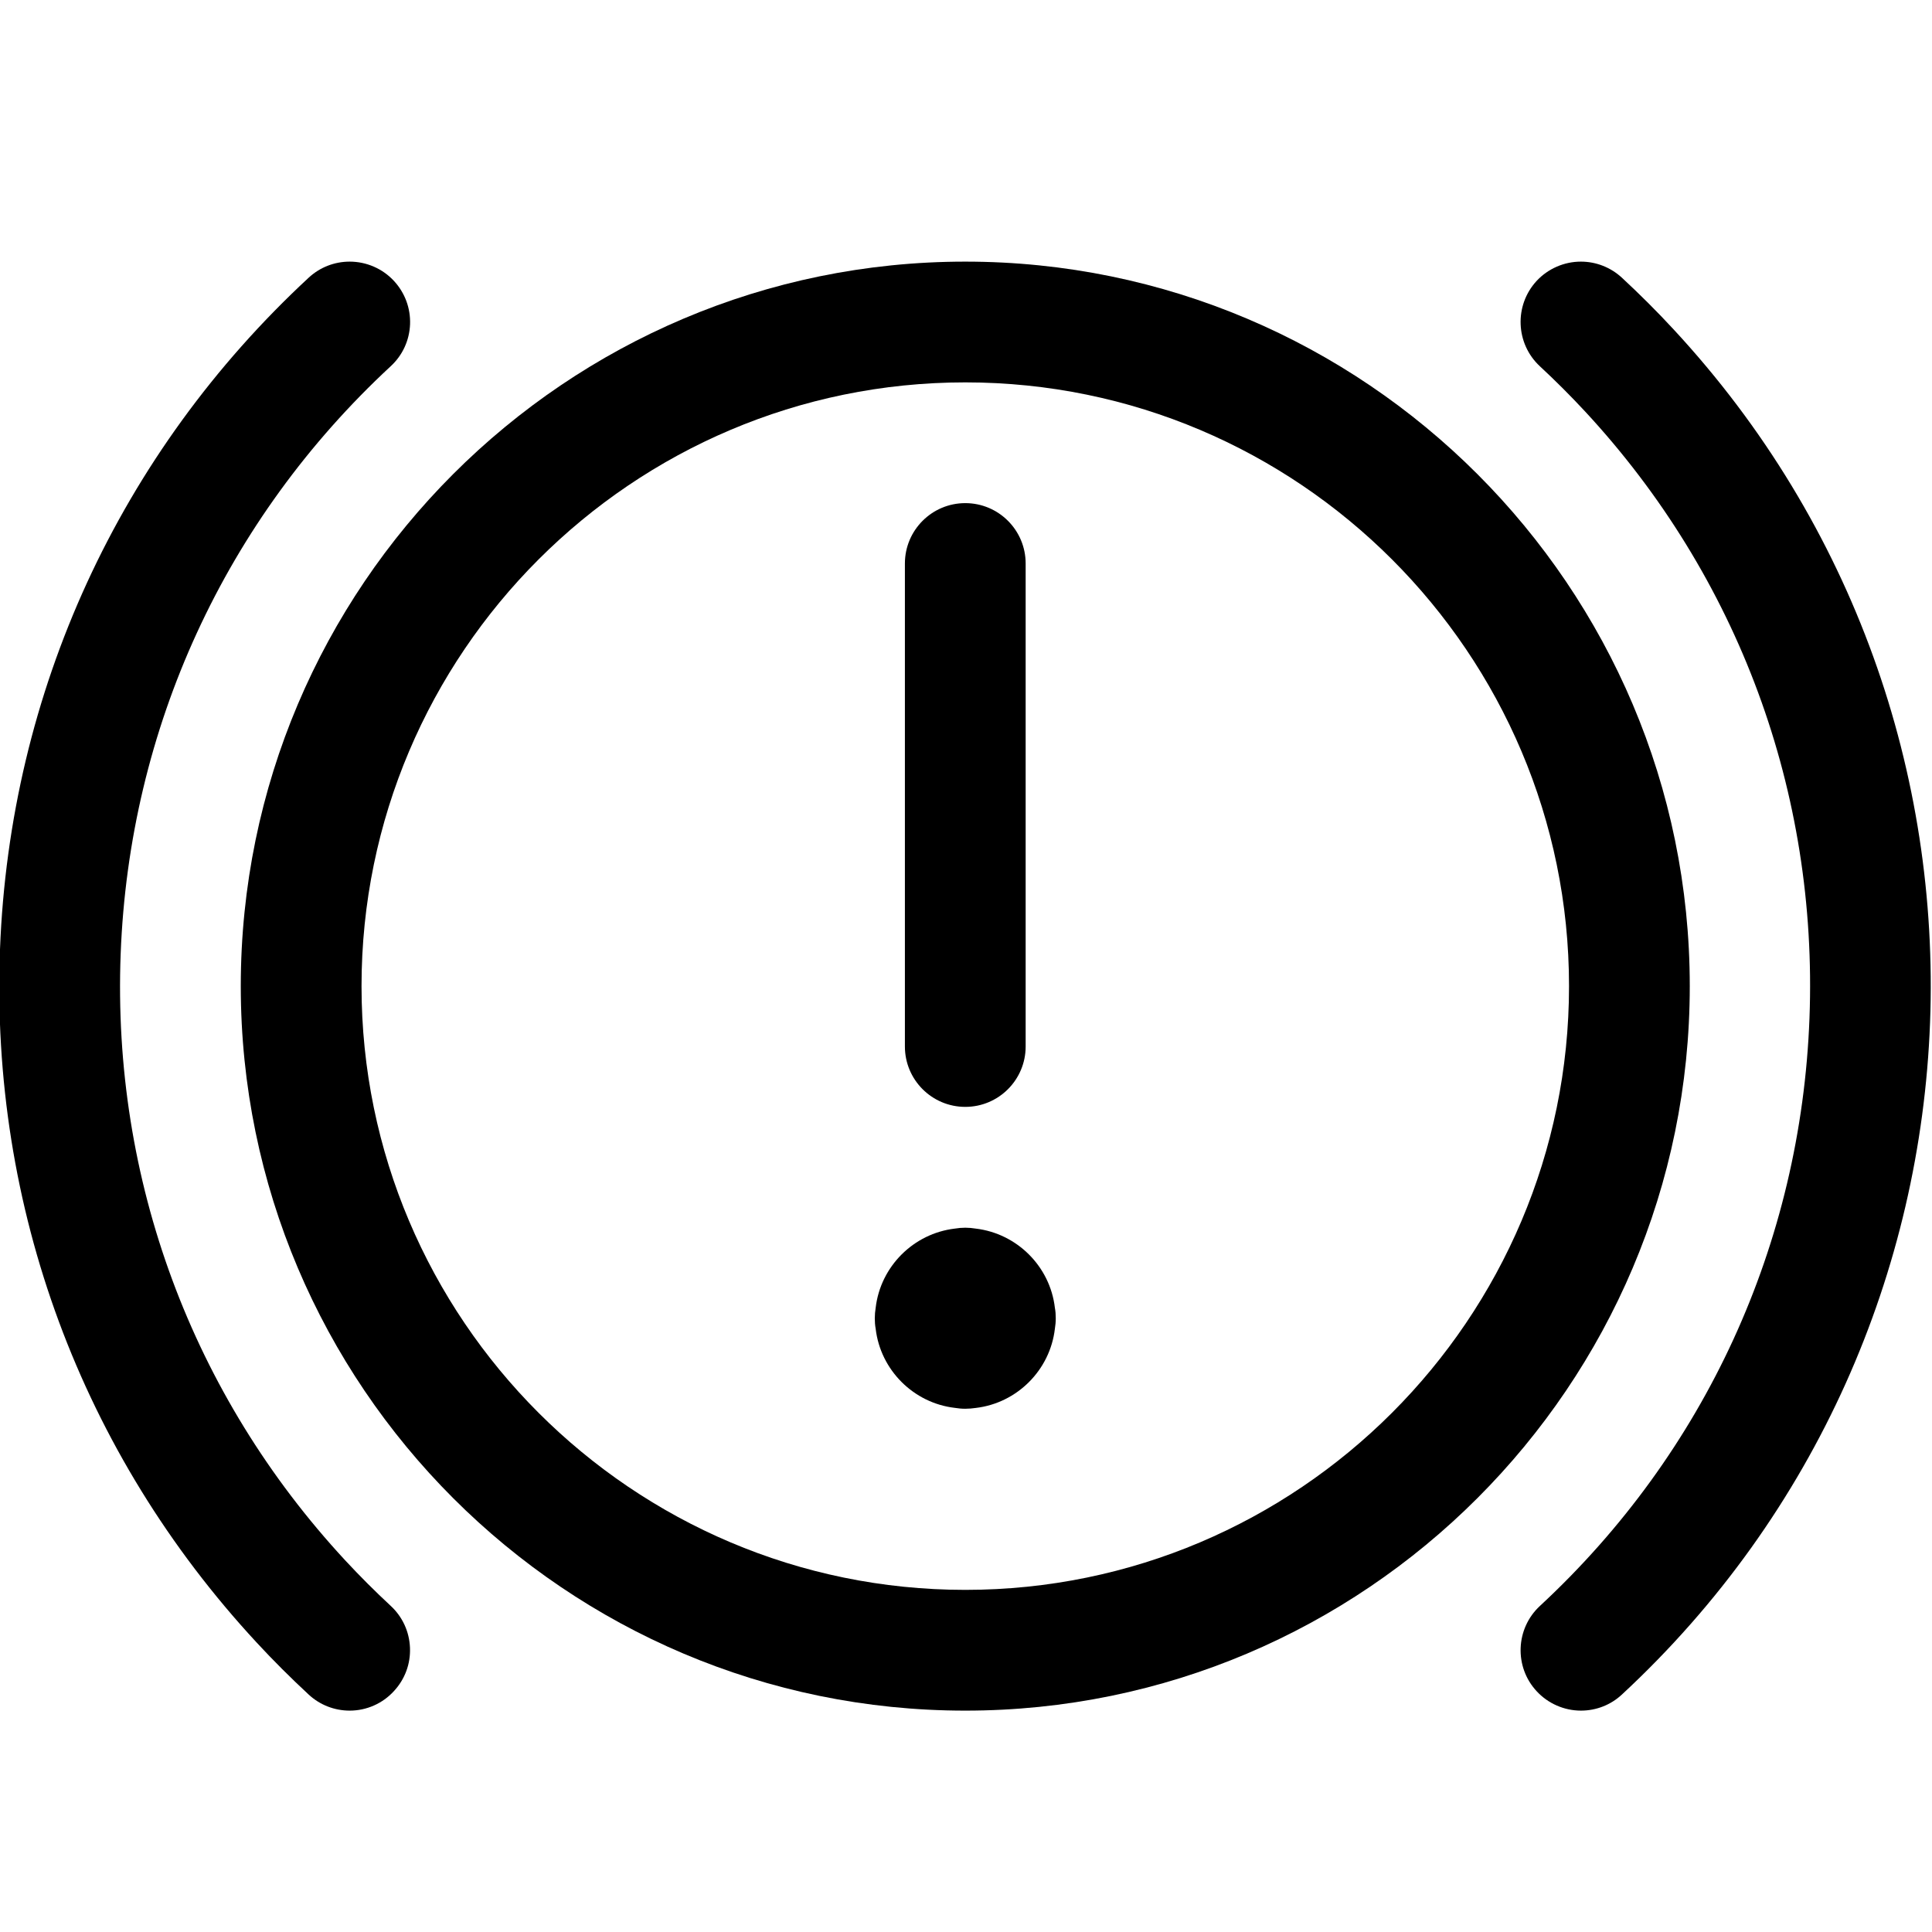 <?xml version="1.0" encoding="utf-8"?>
<!-- Generator: Adobe Illustrator 22.1.0, SVG Export Plug-In . SVG Version: 6.00 Build 0)  -->
<svg version="1.1" id="Layer_1" xmlns="http://www.w3.org/2000/svg" xmlns:xlink="http://www.w3.org/1999/xlink" x="0px" y="0px"
	 viewBox="0 0 24 24" style="enable-background:new 0 0 24 24;" xml:space="preserve">
<title>car-dashboard-warning</title>
<g>
	<path d="M11.991,13.75c-0.414,0-0.75-0.336-0.75-0.75V7c0-0.414,0.336-0.75,0.75-0.75s0.75,0.336,0.75,0.75v6
		C12.741,13.414,12.405,13.75,11.991,13.75z"/>
	<path d="M11.991,17.5c-0.044,0-0.088-0.004-0.13-0.011c-0.513-0.06-0.923-0.47-0.983-0.982c-0.008-0.043-0.011-0.087-0.011-0.131
		s0.004-0.088,0.011-0.131c0.06-0.513,0.47-0.922,0.983-0.983c0.042-0.007,0.086-0.011,0.13-0.011s0.088,0.004,0.13,0.011
		c0.513,0.061,0.923,0.47,0.983,0.983c0.008,0.042,0.011,0.086,0.011,0.131s-0.004,0.088-0.011,0.131
		c-0.06,0.513-0.47,0.923-0.983,0.983C12.079,17.496,12.036,17.5,11.991,17.5z"/>
	<path d="M11.991,21.25c-4.963,0-9-4.037-9-9s4.037-9,9-9s9,4.037,9,9S16.954,21.25,11.991,21.25z M11.991,4.75
		c-4.135,0-7.5,3.365-7.5,7.5s3.365,7.5,7.5,7.5s7.5-3.365,7.5-7.5S16.127,4.75,11.991,4.75z"/>
	<path d="M19.639,21.25c-0.208,0-0.409-0.088-0.55-0.241c-0.281-0.302-0.263-0.778,0.04-1.059c2.053-1.903,3.243-4.497,3.349-7.302
		s-0.883-5.482-2.786-7.535c-0.18-0.194-0.37-0.384-0.563-0.563c-0.303-0.281-0.321-0.756-0.041-1.06
		c0.142-0.153,0.343-0.24,0.55-0.24c0.189,0,0.37,0.071,0.51,0.2c0.22,0.204,0.437,0.42,0.643,0.643
		c4.498,4.852,4.209,12.459-0.643,16.957C20.01,21.179,19.829,21.25,19.639,21.25z"/>
	<path d="M4.344,21.25c-0.19,0-0.371-0.071-0.51-0.2c-0.223-0.207-0.441-0.424-0.646-0.646C1.01,18.053-0.122,14.995,0,11.793
		S1.484,5.628,3.834,3.45c0.139-0.129,0.32-0.2,0.51-0.2c0.208,0,0.409,0.087,0.55,0.24c0.136,0.147,0.207,0.338,0.2,0.538
		c-0.008,0.2-0.093,0.385-0.24,0.521c-2.057,1.906-3.248,4.498-3.355,7.3c-0.107,2.802,0.884,5.478,2.789,7.534
		c0.181,0.195,0.371,0.385,0.565,0.565c0.147,0.136,0.232,0.321,0.24,0.521c0.008,0.2-0.063,0.391-0.199,0.538
		C4.753,21.162,4.553,21.25,4.344,21.25z"/>
</g>
</svg>
